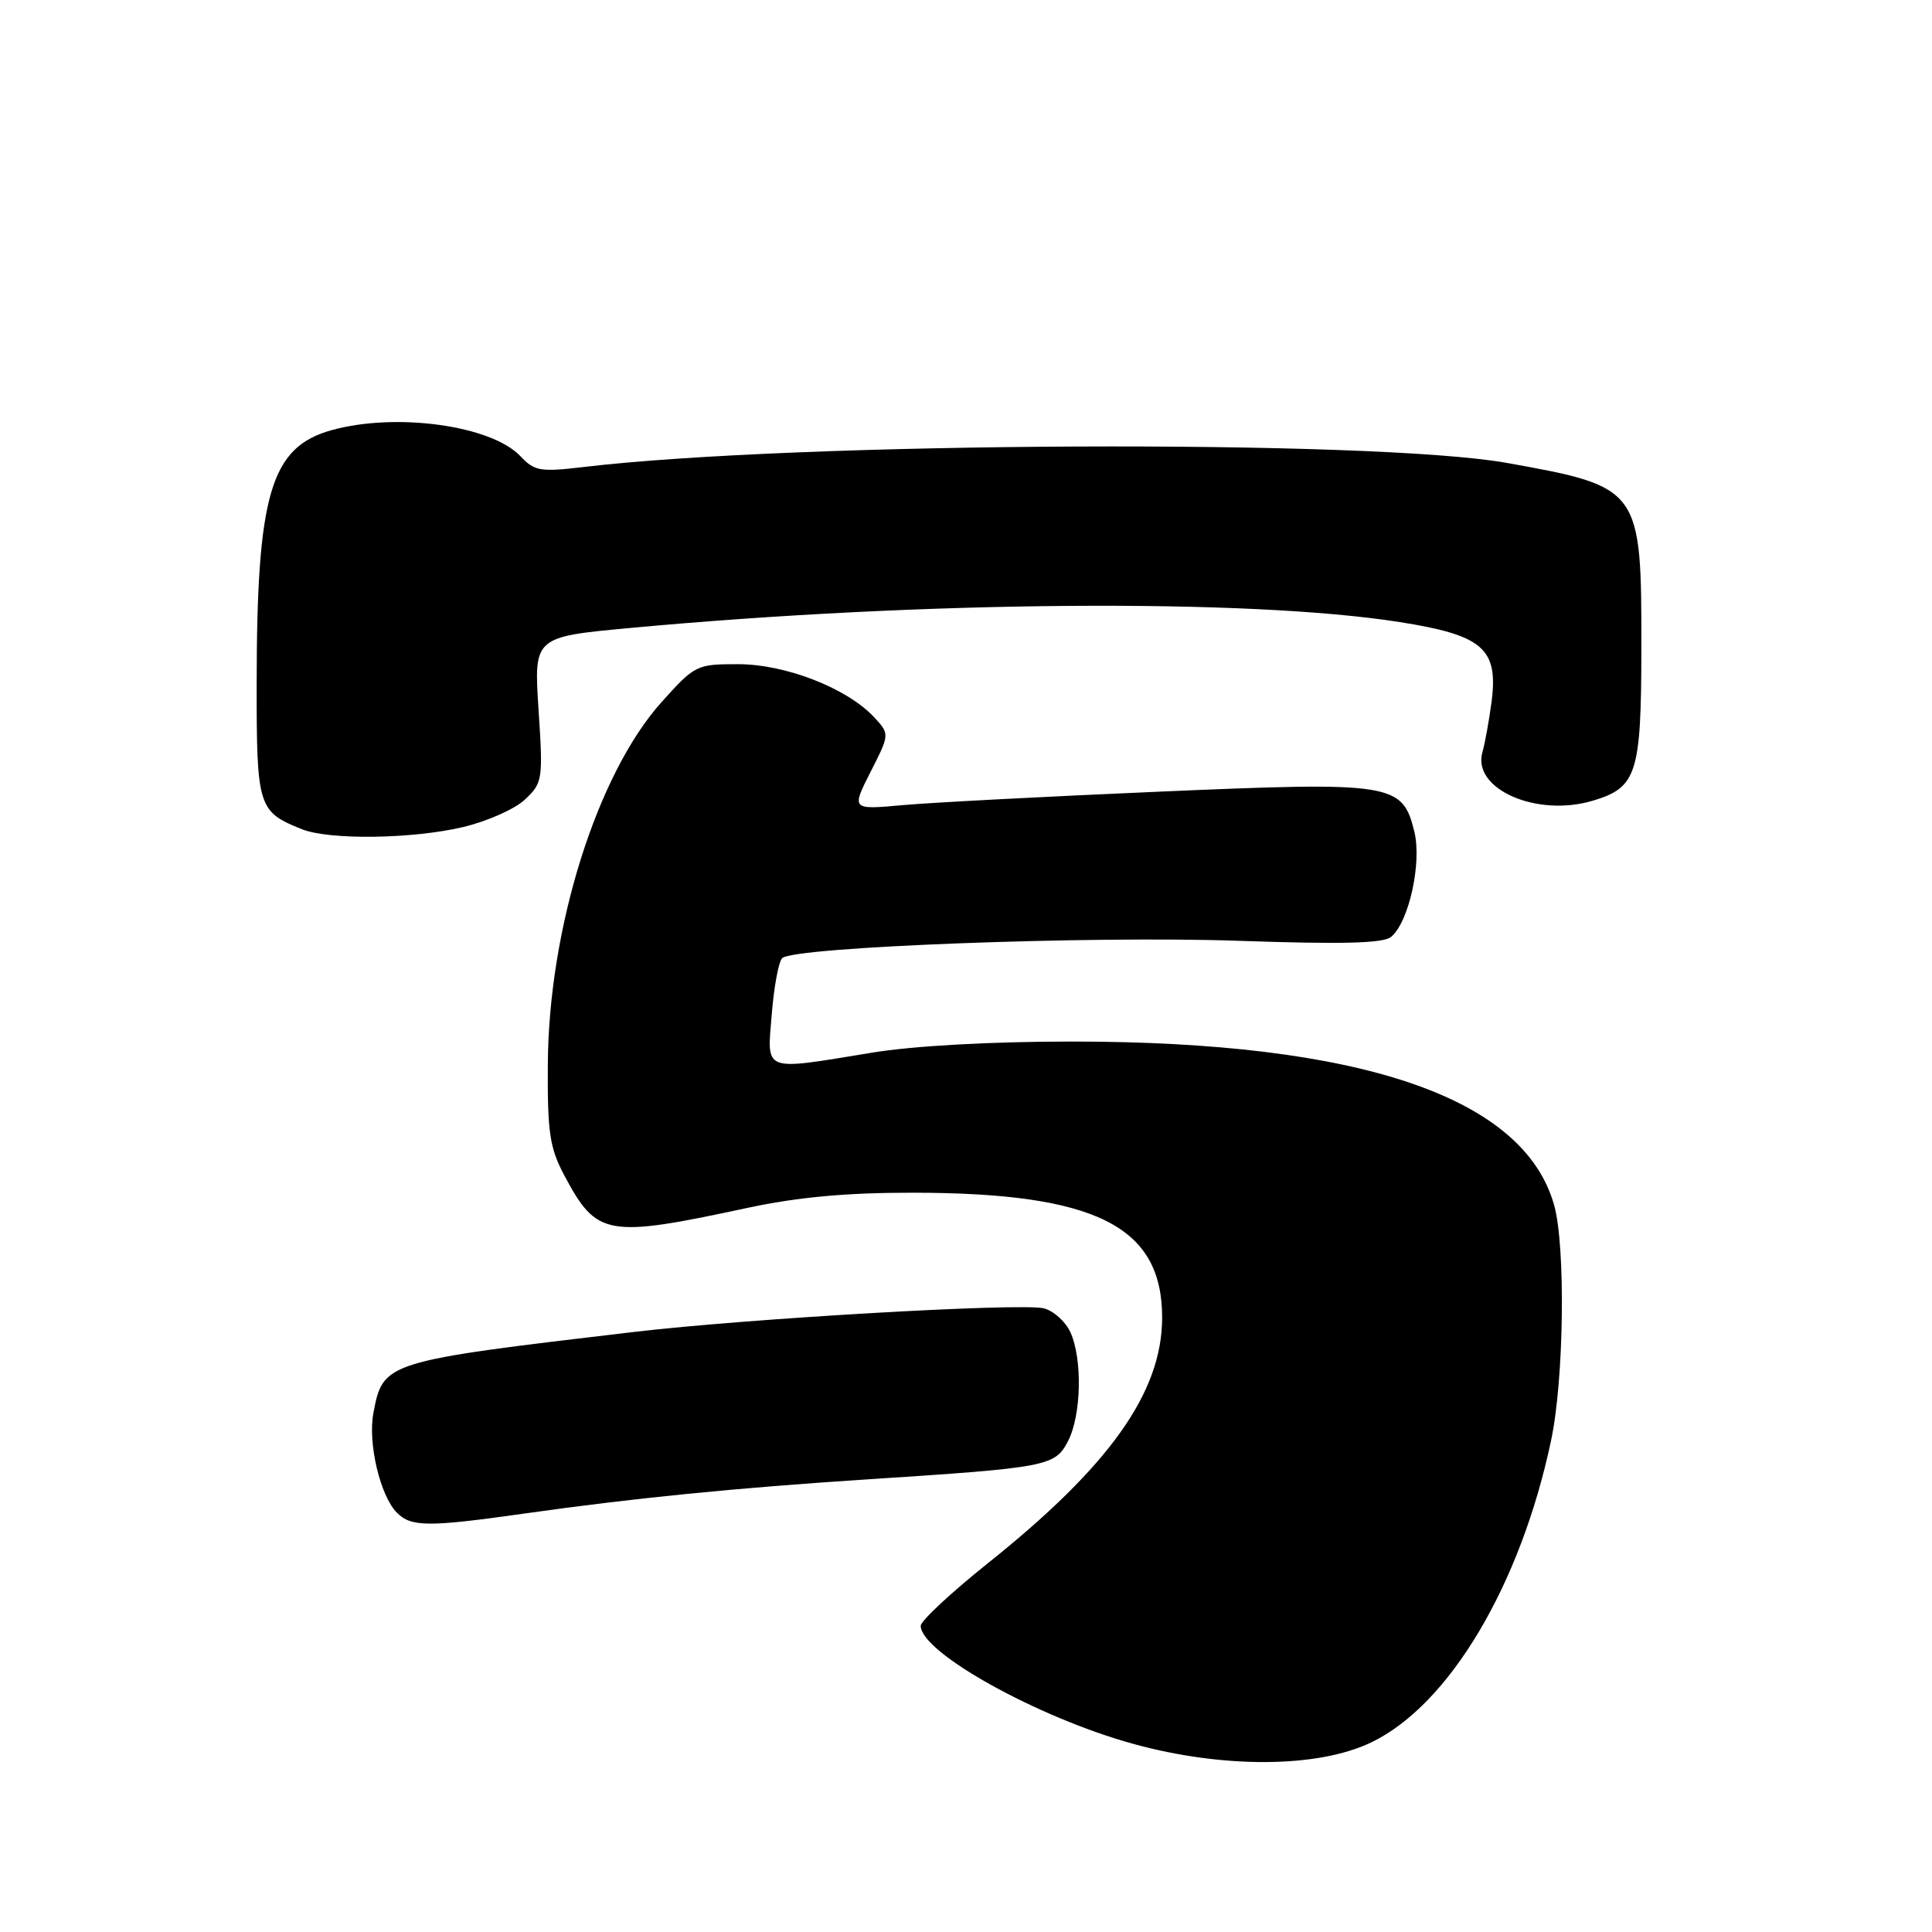<?xml version="1.0" encoding="UTF-8" standalone="no"?>
<!DOCTYPE svg PUBLIC "-//W3C//DTD SVG 1.1//EN" "http://www.w3.org/Graphics/SVG/1.1/DTD/svg11.dtd" >
<svg xmlns="http://www.w3.org/2000/svg" xmlns:xlink="http://www.w3.org/1999/xlink" version="1.1" viewBox="0 0 256 256">
 <g >
 <path fill="currentColor"
d=" M 181.67 230.89 C 192.01 225.95 201.50 210.02 205.54 190.80 C 207.24 182.75 207.46 165.20 205.94 159.72 C 201.95 145.37 180.29 138.01 142.00 138.01 C 131.27 138.01 121.02 138.58 115.50 139.49 C 100.92 141.88 101.63 142.16 102.26 134.41 C 102.55 130.78 103.17 127.43 103.64 126.96 C 105.13 125.47 144.47 123.98 164.08 124.66 C 177.89 125.14 183.30 125.00 184.33 124.14 C 186.69 122.18 188.43 114.30 187.40 110.17 C 185.82 103.76 184.55 103.56 153.58 104.90 C 138.69 105.54 123.42 106.34 119.66 106.68 C 112.81 107.30 112.81 107.30 115.35 102.29 C 117.90 97.27 117.90 97.27 115.81 95.02 C 112.24 91.19 104.12 88.02 97.84 88.01 C 92.31 88.00 92.08 88.11 87.68 93.01 C 79.12 102.53 72.70 122.96 72.59 141.00 C 72.53 150.05 72.83 152.09 74.77 155.74 C 79.08 163.83 80.37 164.06 99.00 160.06 C 105.72 158.62 112.16 158.03 121.00 158.04 C 145.22 158.06 154.01 162.48 153.99 174.62 C 153.97 184.50 147.05 194.24 130.88 207.15 C 126.00 211.05 122.00 214.78 122.00 215.43 C 122.00 218.97 137.52 227.59 150.15 231.07 C 162.05 234.35 174.59 234.28 181.67 230.89 Z  M 69.50 200.55 C 84.08 198.49 97.47 197.16 115.00 196.02 C 138.84 194.47 139.80 194.29 141.52 190.95 C 143.29 187.53 143.45 180.08 141.83 176.52 C 141.18 175.11 139.60 173.69 138.31 173.36 C 135.35 172.62 99.20 174.70 84.00 176.49 C 50.86 180.40 50.76 180.43 49.47 187.28 C 48.73 191.26 50.39 198.24 52.60 200.45 C 54.49 202.34 56.72 202.36 69.50 200.55 Z  M 61.31 109.60 C 64.51 108.85 68.22 107.21 69.55 105.95 C 71.90 103.74 71.97 103.33 71.36 94.03 C 70.73 84.39 70.73 84.39 83.61 83.20 C 122.50 79.60 165.48 79.28 185.48 82.43 C 196.51 84.17 198.55 85.95 197.64 93.00 C 197.31 95.47 196.77 98.47 196.43 99.66 C 195.03 104.55 203.63 108.33 211.08 106.09 C 216.89 104.35 217.47 102.52 217.49 86.00 C 217.51 64.69 217.39 64.53 199.73 61.35 C 182.12 58.18 105.53 58.52 77.25 61.89 C 71.60 62.56 70.81 62.42 68.97 60.46 C 65.12 56.37 52.49 54.62 43.93 57.00 C 35.86 59.25 34.02 65.47 34.01 90.60 C 34.00 106.94 34.19 107.56 40.02 109.88 C 43.63 111.32 54.61 111.18 61.31 109.60 Z "/>
</g>
</svg>
